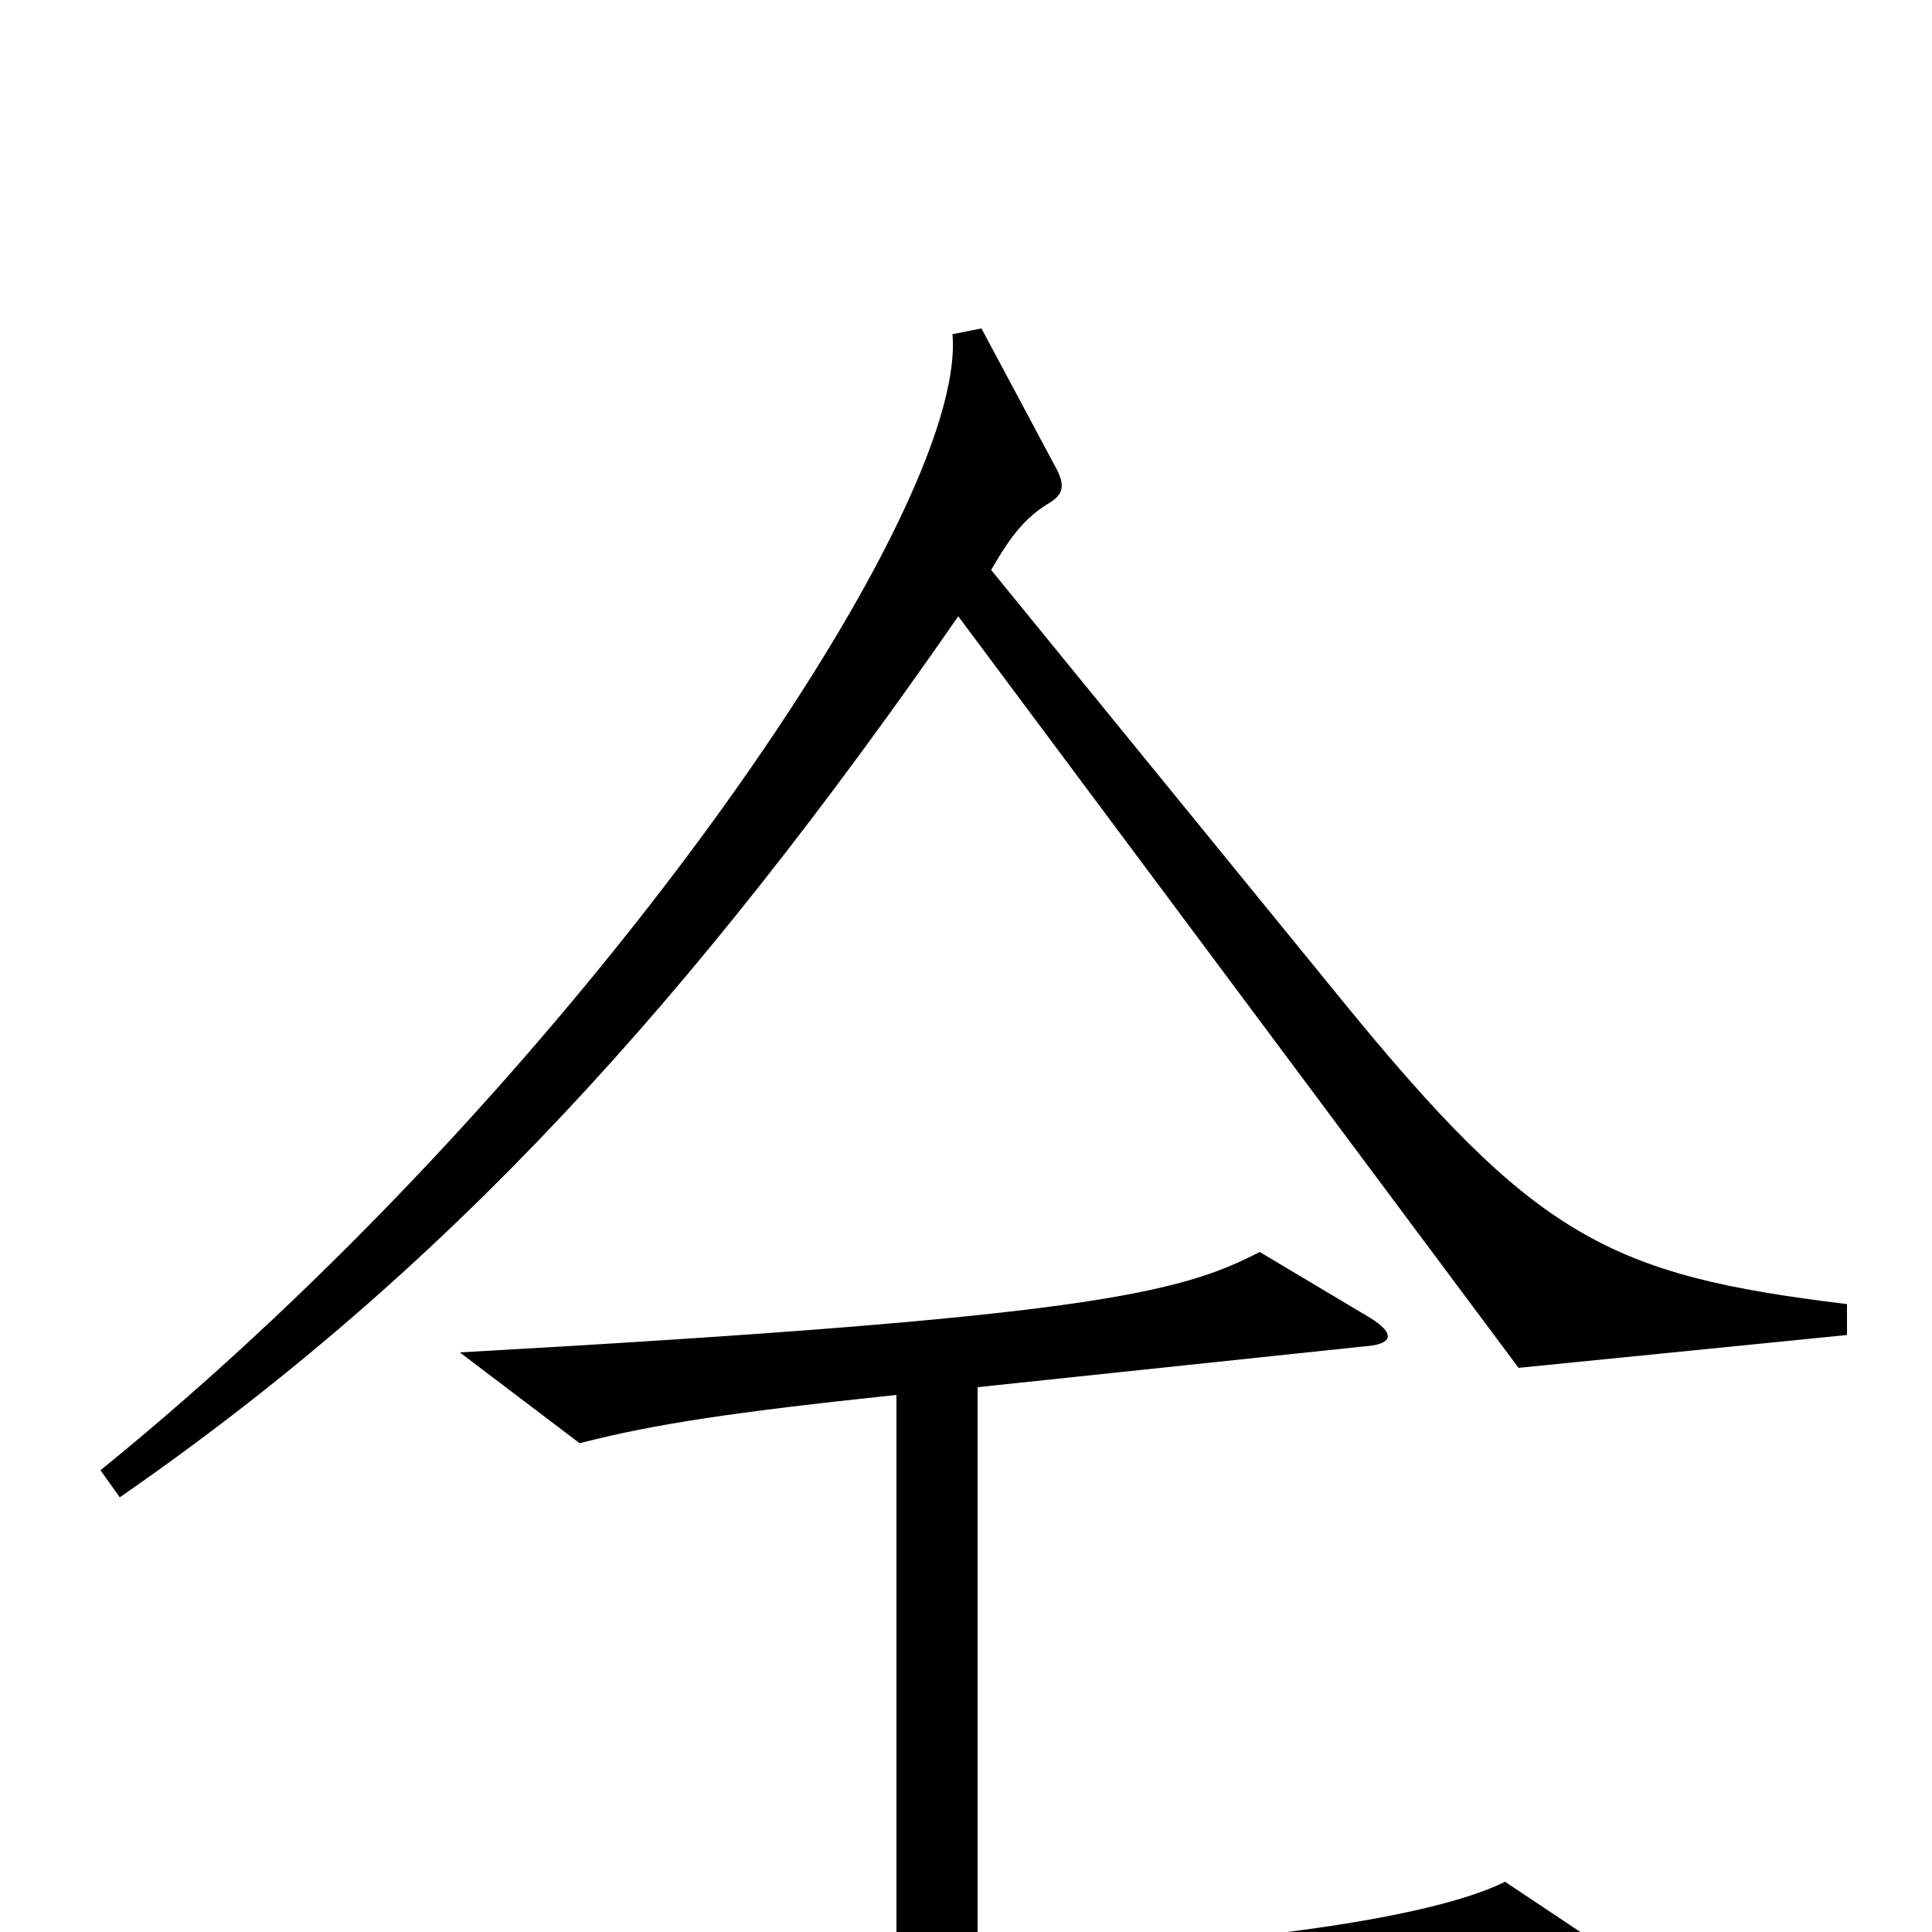 <svg xmlns="http://www.w3.org/2000/svg" viewBox="0 -1000 1000 1000">
	<path fill="#000000" d="M956 -309V-325C833 -340 795 -359 694 -483L513 -705C524 -724 531 -732 542 -739C551 -744 551 -749 547 -757L508 -830L493 -827C501 -733 295 -436 52 -239L62 -225C231 -342 358 -482 496 -681L786 -292ZM839 14L779 -26C749 -11 668 6 506 12V-282L705 -303C722 -304 722 -310 709 -318L652 -352C610 -330 559 -318 238 -300L300 -253C339 -263 379 -269 464 -278V14L130 25L198 74C246 62 323 55 835 28C850 27 850 21 839 14Z"/>
</svg>